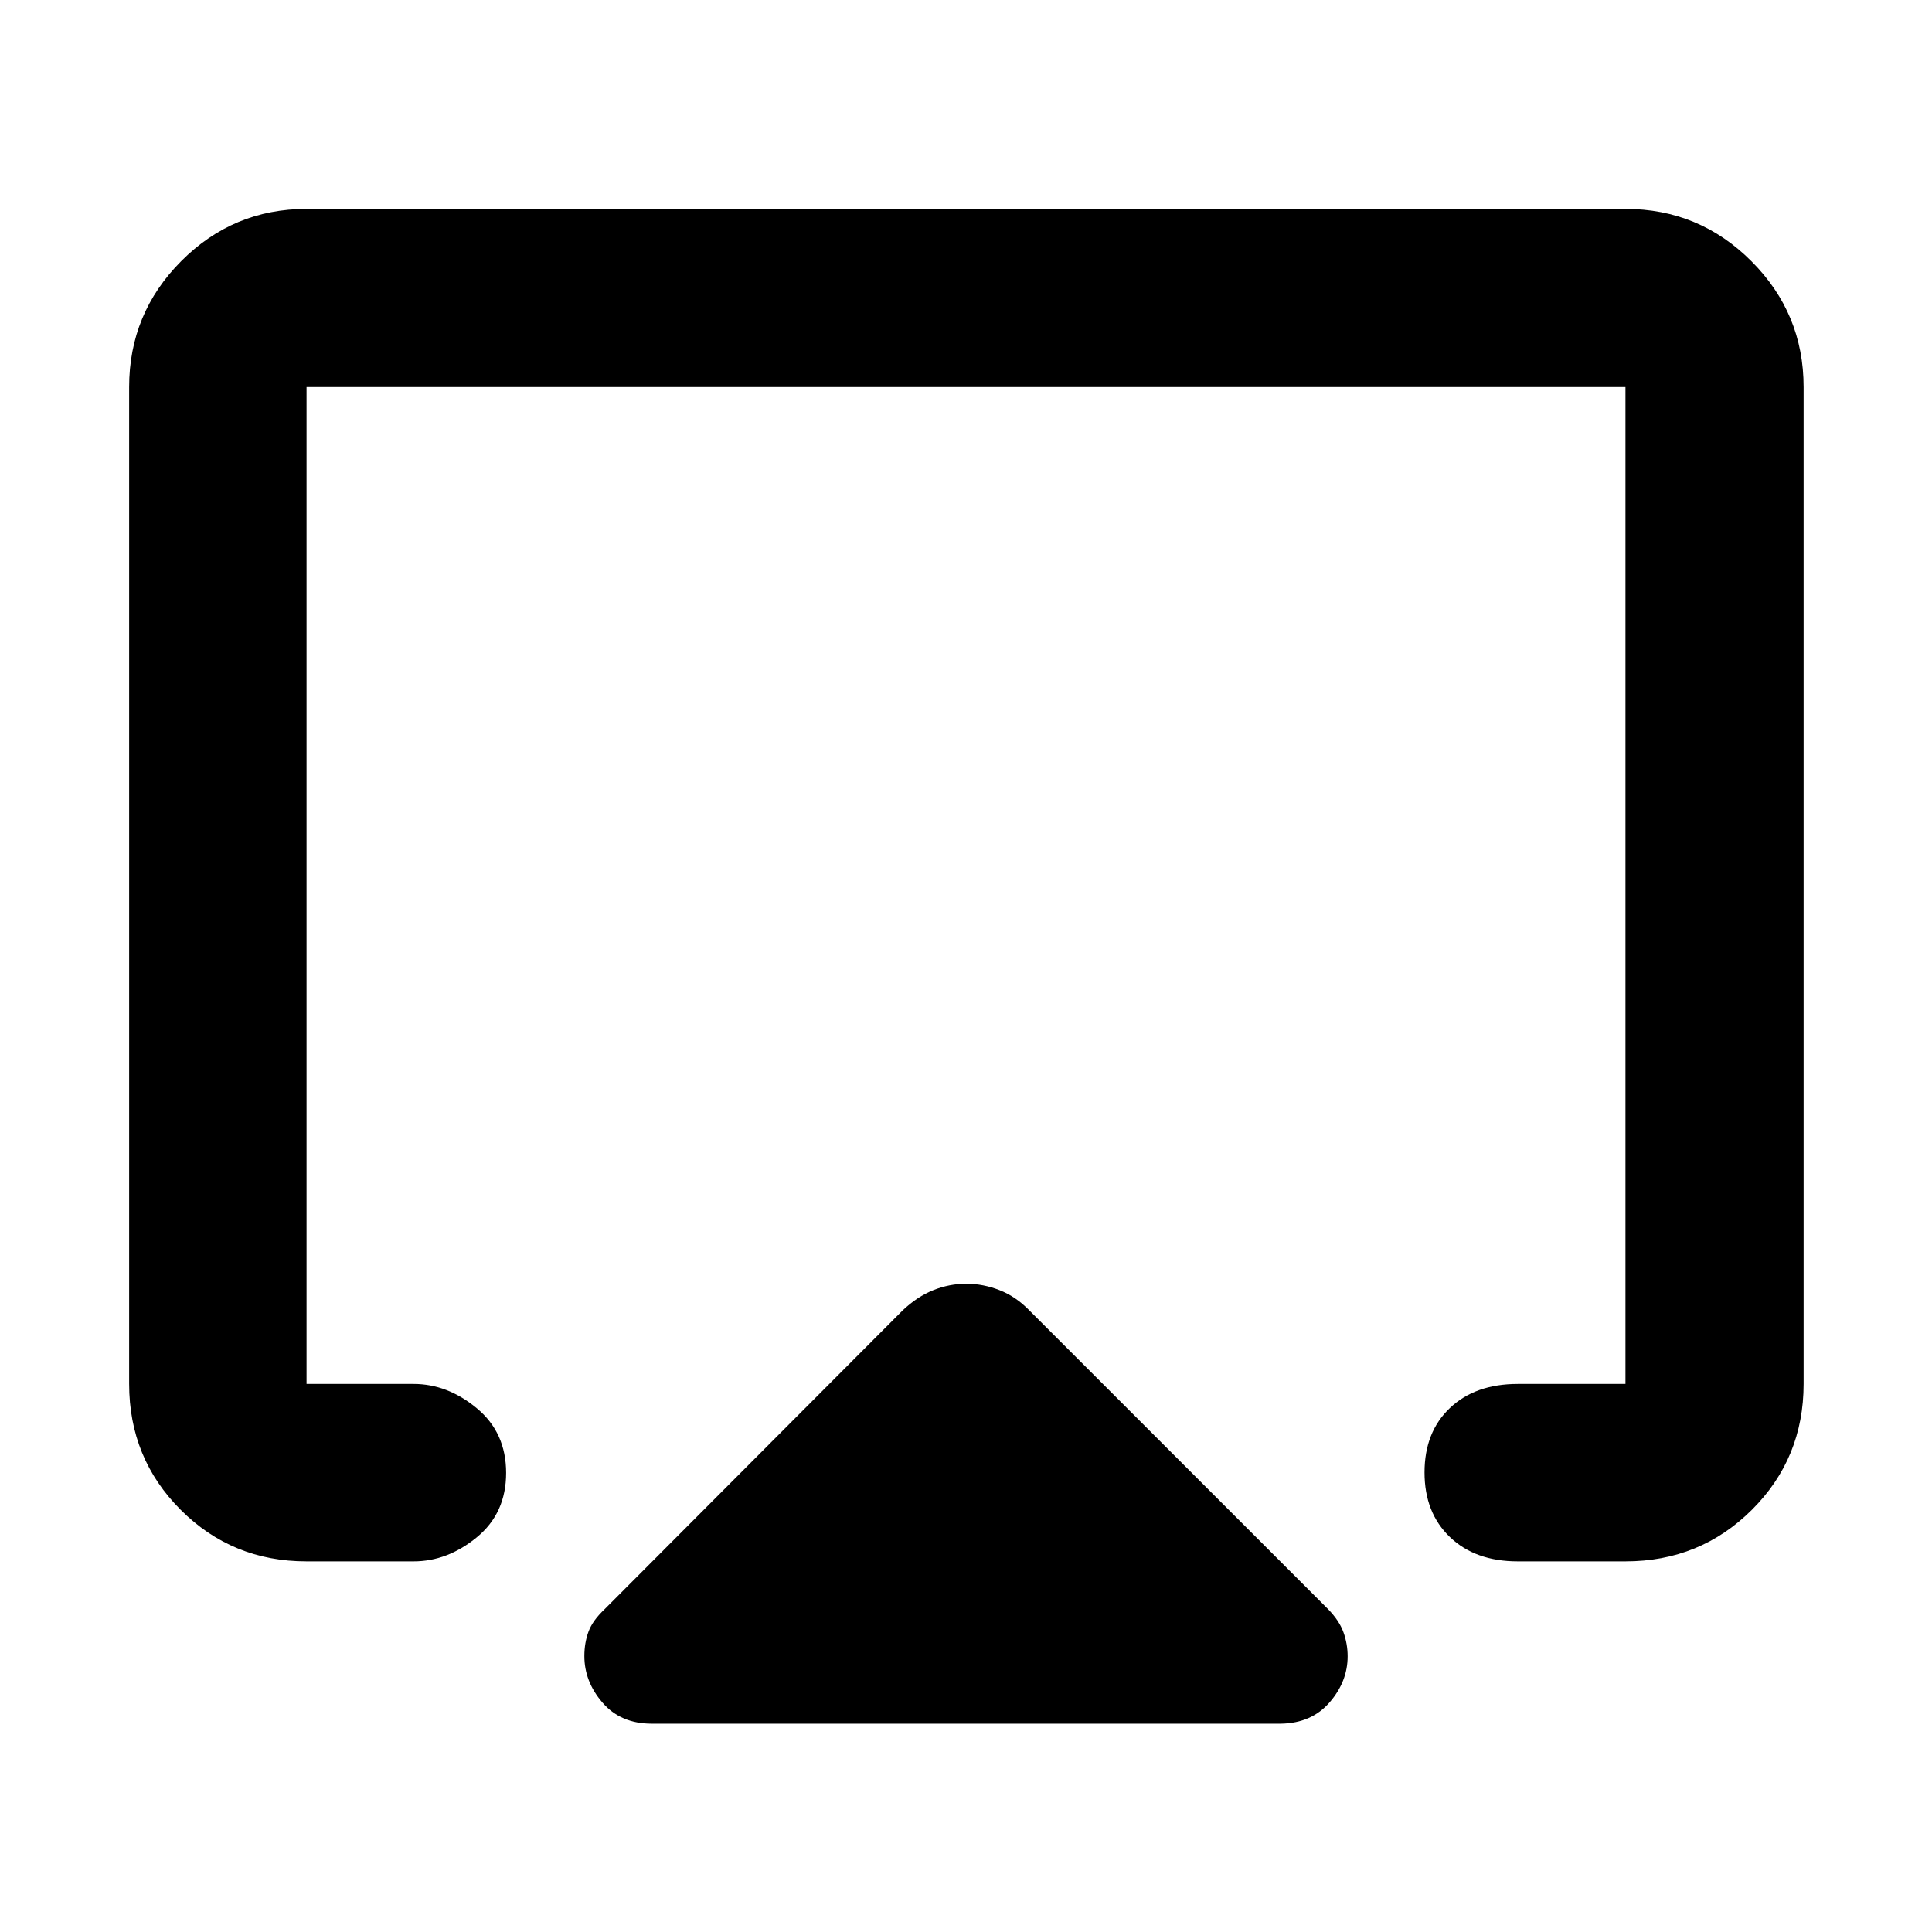 <svg xmlns="http://www.w3.org/2000/svg" height="40" viewBox="0 -960 960 960" width="40"><path d="M64.17-272.32v-495.36q0-36.6 25.86-62.56 25.85-25.96 62.29-25.96h655.36q36.6 0 62.56 25.96t25.96 62.56v495.36q0 36.94-25.71 62.54-25.71 25.61-62.81 25.61h-53.5q-21.12 0-33.73-12.08-12.61-12.07-12.61-32.11t12.61-32q12.61-11.96 33.73-11.96h53.5v-495.36H152.32v495.36h53.21q16.81 0 31.39 12.08 14.57 12.07 14.57 32.11t-14.57 32q-14.58 11.96-31.39 11.96h-53.21q-36.94 0-62.54-25.61-25.61-25.6-25.61-62.54ZM323.8-103.51q-15.4 0-24.42-10.46-9.02-10.45-9.02-23.16 0-6.51 2.05-12.09 2.04-5.58 8.07-11.23l148.09-148.46q7.21-6.84 15.19-10.02 7.98-3.19 16.38-3.19 8.41 0 16.53 3.19 8.11 3.18 14.76 10.02L659.9-160.45q5.53 5.67 7.64 11.46 2.1 5.79 2.1 12.02 0 12.48-8.93 22.83-8.93 10.34-24.13 10.63H323.8ZM480-475.93Z"/></svg>